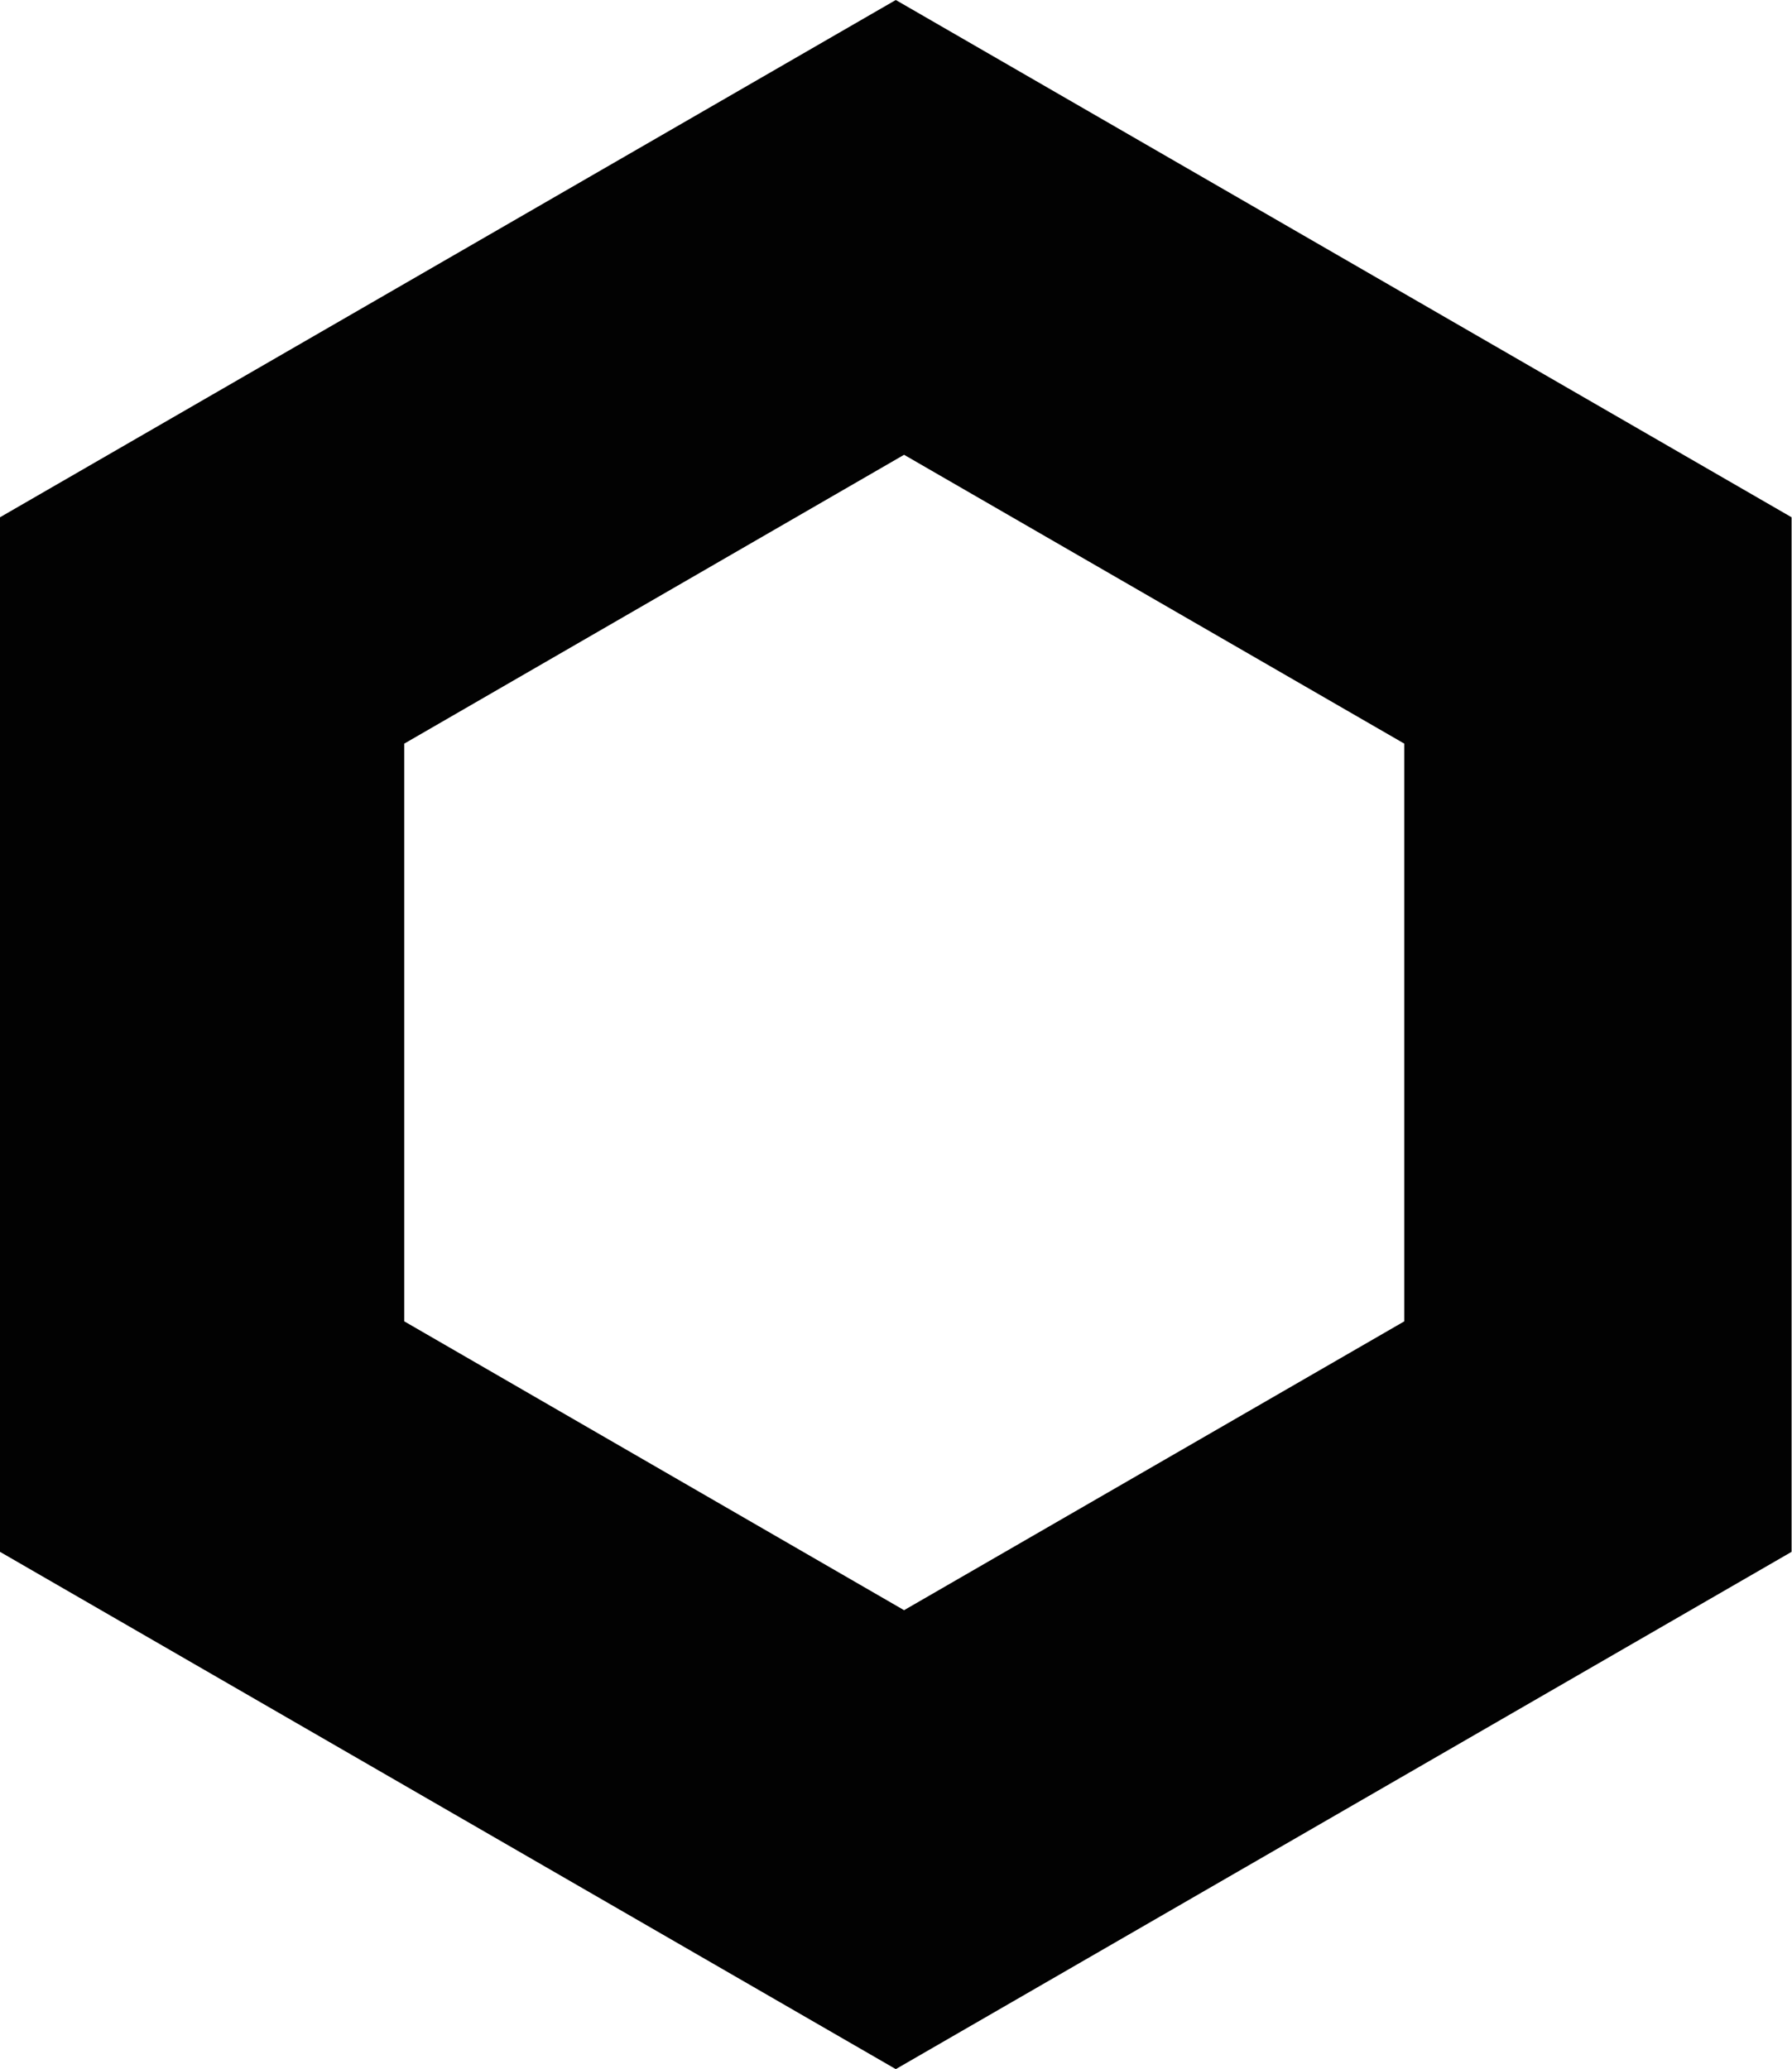 <?xml version="1.0" encoding="UTF-8"?>
<svg id="Layer_2" data-name="Layer 2" xmlns="http://www.w3.org/2000/svg" viewBox="0 0 43.31 50">
  <defs>
    <style>
      .cls-1 {
        fill: #020202;
        stroke-width: 0px;
      }
    </style>
  </defs>
  <g id="Layer_1-2" data-name="Layer 1">
    <path id="Path_13" data-name="Path 13" class="cls-1" d="m21.85,38.91l-12.08-6.98v-13.96l12.08-6.98,12.09,6.98v13.96l-12.09,6.98Zm-21.85-1.41l21.65,12.5,21.65-12.5V12.5L21.65,0,0,12.5v25Z"/>
  </g>
</svg>